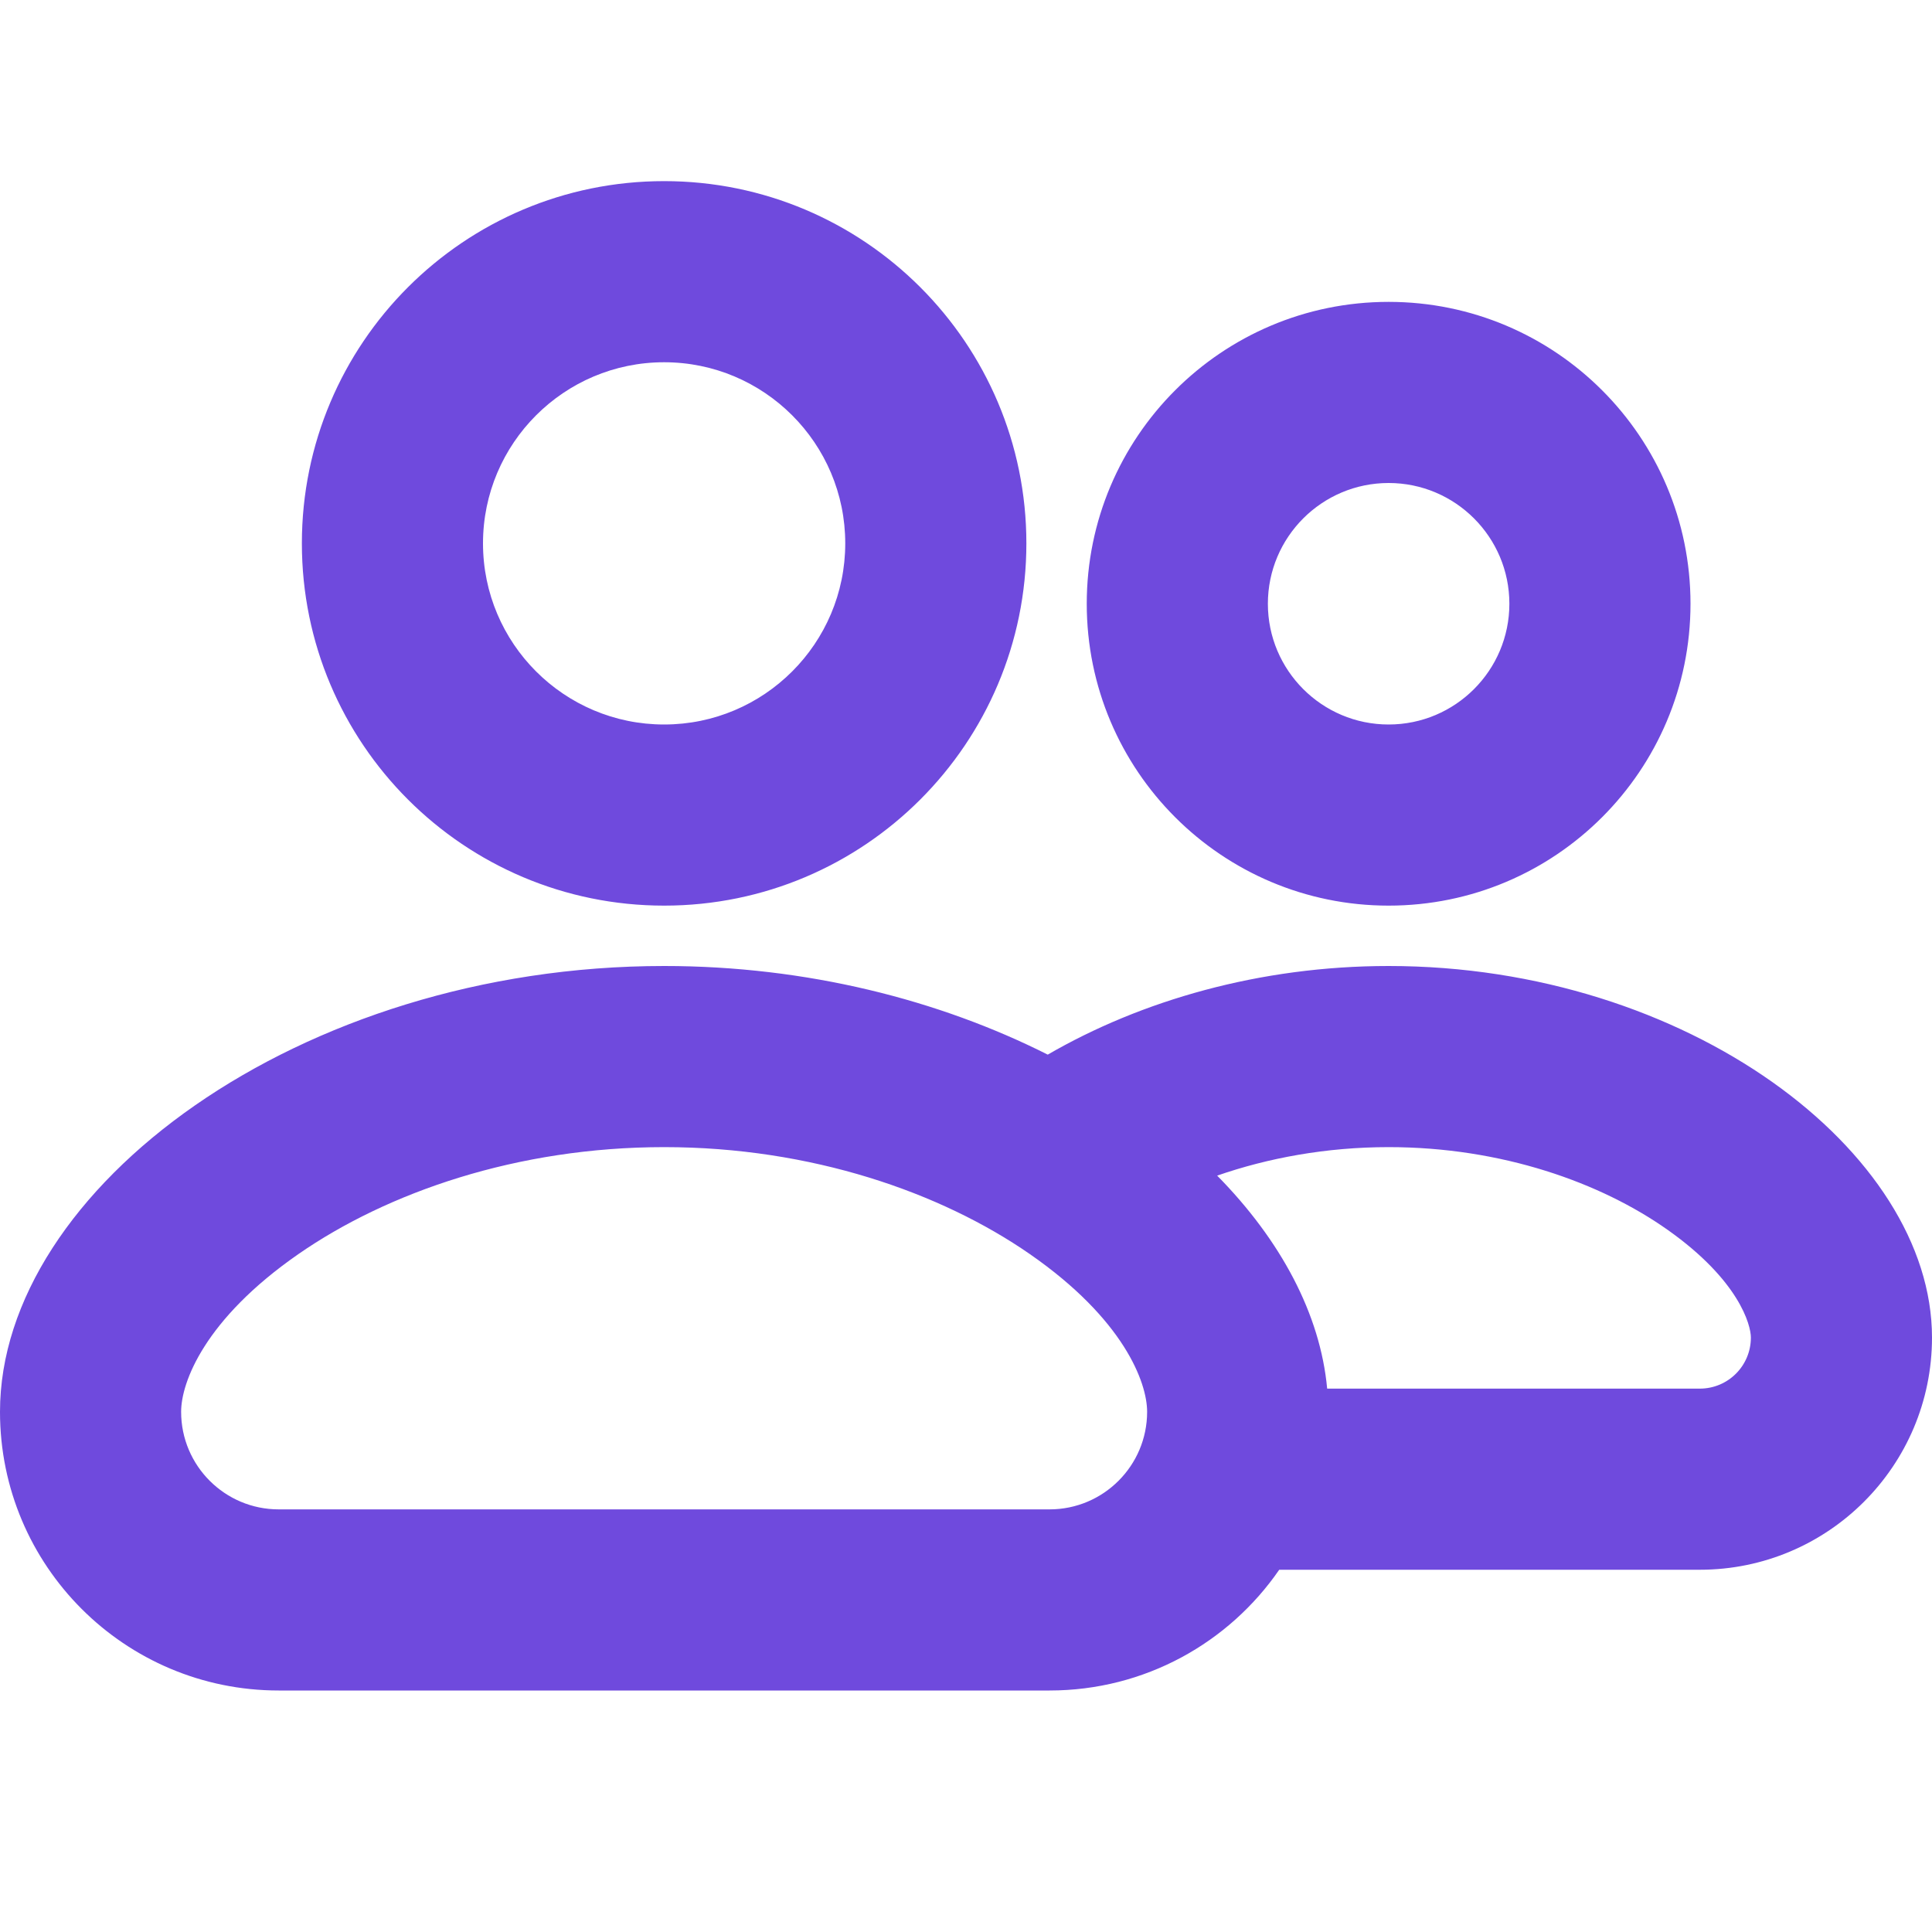 <svg width="16" height="16" viewBox="0 0 16 16" fill="none" xmlns="http://www.w3.org/2000/svg">
<path fill-rule="evenodd" clip-rule="evenodd" d="M5.5 6C6.328 6 7 5.328 7 4.5C7 3.672 6.328 3 5.5 3C4.672 3 4 3.672 4 4.5C4 5.328 4.672 6 5.5 6ZM5.5 7.5C7.157 7.5 8.5 6.157 8.5 4.5C8.5 2.843 7.157 1.5 5.5 1.5C3.843 1.5 2.5 2.843 2.5 4.5C2.5 6.157 3.843 7.5 5.5 7.5ZM2.471 10.386C1.694 10.925 1.5 11.448 1.5 11.692C1.5 12.138 1.862 12.5 2.308 12.5H8.692C9.138 12.5 9.5 12.138 9.5 11.692C9.5 11.448 9.306 10.925 8.529 10.386C7.792 9.875 6.718 9.5 5.5 9.5C4.282 9.5 3.208 9.875 2.471 10.386ZM0 11.692C0 9.846 2.475 8 5.5 8C6.681 8 7.778 8.281 8.677 8.734C9.45 8.286 10.433 8 11.5 8C13.975 8 16 9.538 16 11.077C16 12.139 15.139 13 14.077 13H10.594C10.178 13.604 9.481 14 8.692 14H2.308C1.033 14 0 12.967 0 11.692ZM10.991 11.5H14.077C14.311 11.5 14.5 11.311 14.5 11.077C14.5 10.974 14.404 10.605 13.812 10.186C13.258 9.794 12.437 9.5 11.5 9.5C10.983 9.5 10.501 9.59 10.08 9.736C10.606 10.27 10.934 10.882 10.991 11.5ZM12.5 5C12.5 5.552 12.052 6 11.5 6C10.948 6 10.5 5.552 10.5 5C10.5 4.448 10.948 4 11.5 4C12.052 4 12.5 4.448 12.5 5ZM14 5C14 6.381 12.881 7.5 11.5 7.5C10.119 7.5 9 6.381 9 5C9 3.619 10.119 2.5 11.5 2.5C12.881 2.5 14 3.619 14 5Z" fill="#6F4ADD"/>
</svg>
